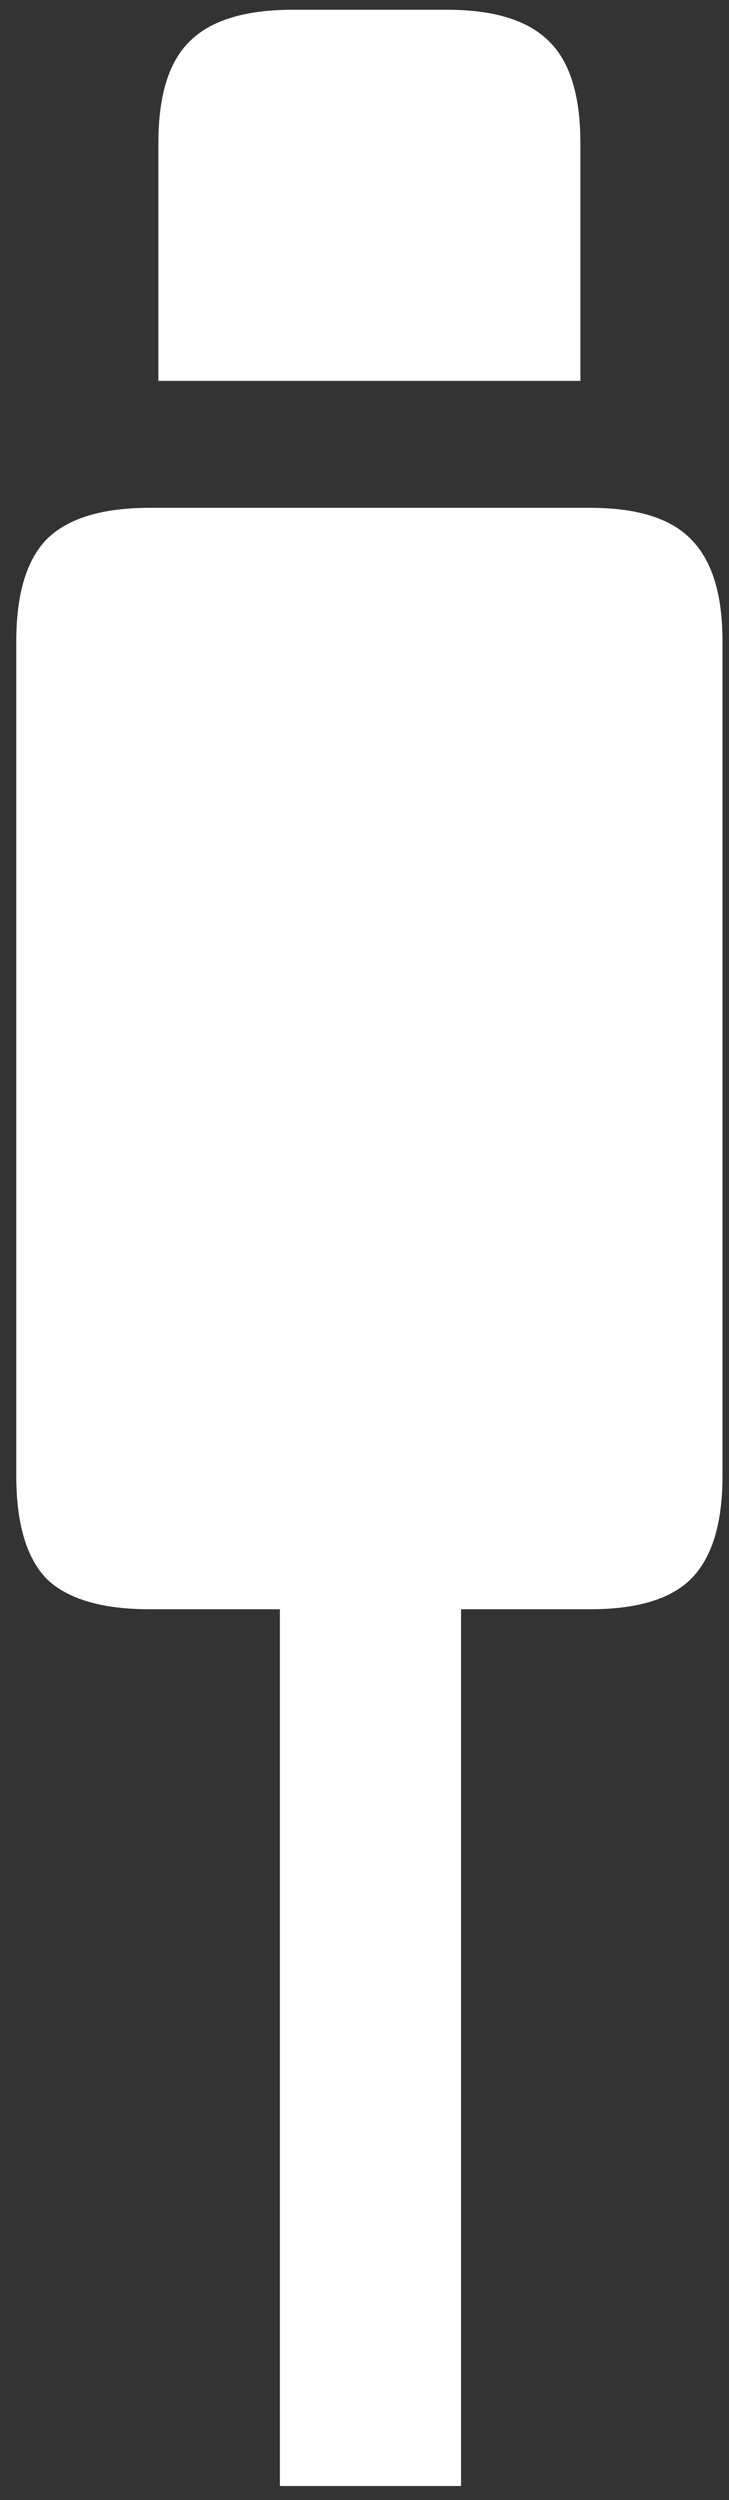 <svg width="42" height="144" viewBox="0 0 42 144" fill="none" xmlns="http://www.w3.org/2000/svg">
<rect x="0" y="0" width="42" height="144" fill="#333333" stroke="none"/>
<path d="M16.125 143.188H26.562V83.188H16.125V143.188ZM8.625 92.688H34C36.708 92.688 38.646 92.104 39.812 90.938C41.021 89.729 41.625 87.75 41.625 85V36.938C41.625 34.229 41.021 32.271 39.812 31.062C38.646 29.854 36.708 29.25 34 29.25H8.625C5.875 29.25 3.896 29.854 2.688 31.062C1.521 32.271 0.938 34.229 0.938 36.938V85C0.938 87.75 1.521 89.729 2.688 90.938C3.896 92.104 5.875 92.688 8.625 92.688ZM9.125 21.938H33.438V8.25C33.438 5.5 32.833 3.542 31.625 2.375C30.417 1.167 28.458 0.562 25.75 0.562H16.875C14.125 0.562 12.146 1.167 10.938 2.375C9.729 3.542 9.125 5.5 9.125 8.25V21.938Z" fill="white"/>
</svg>
